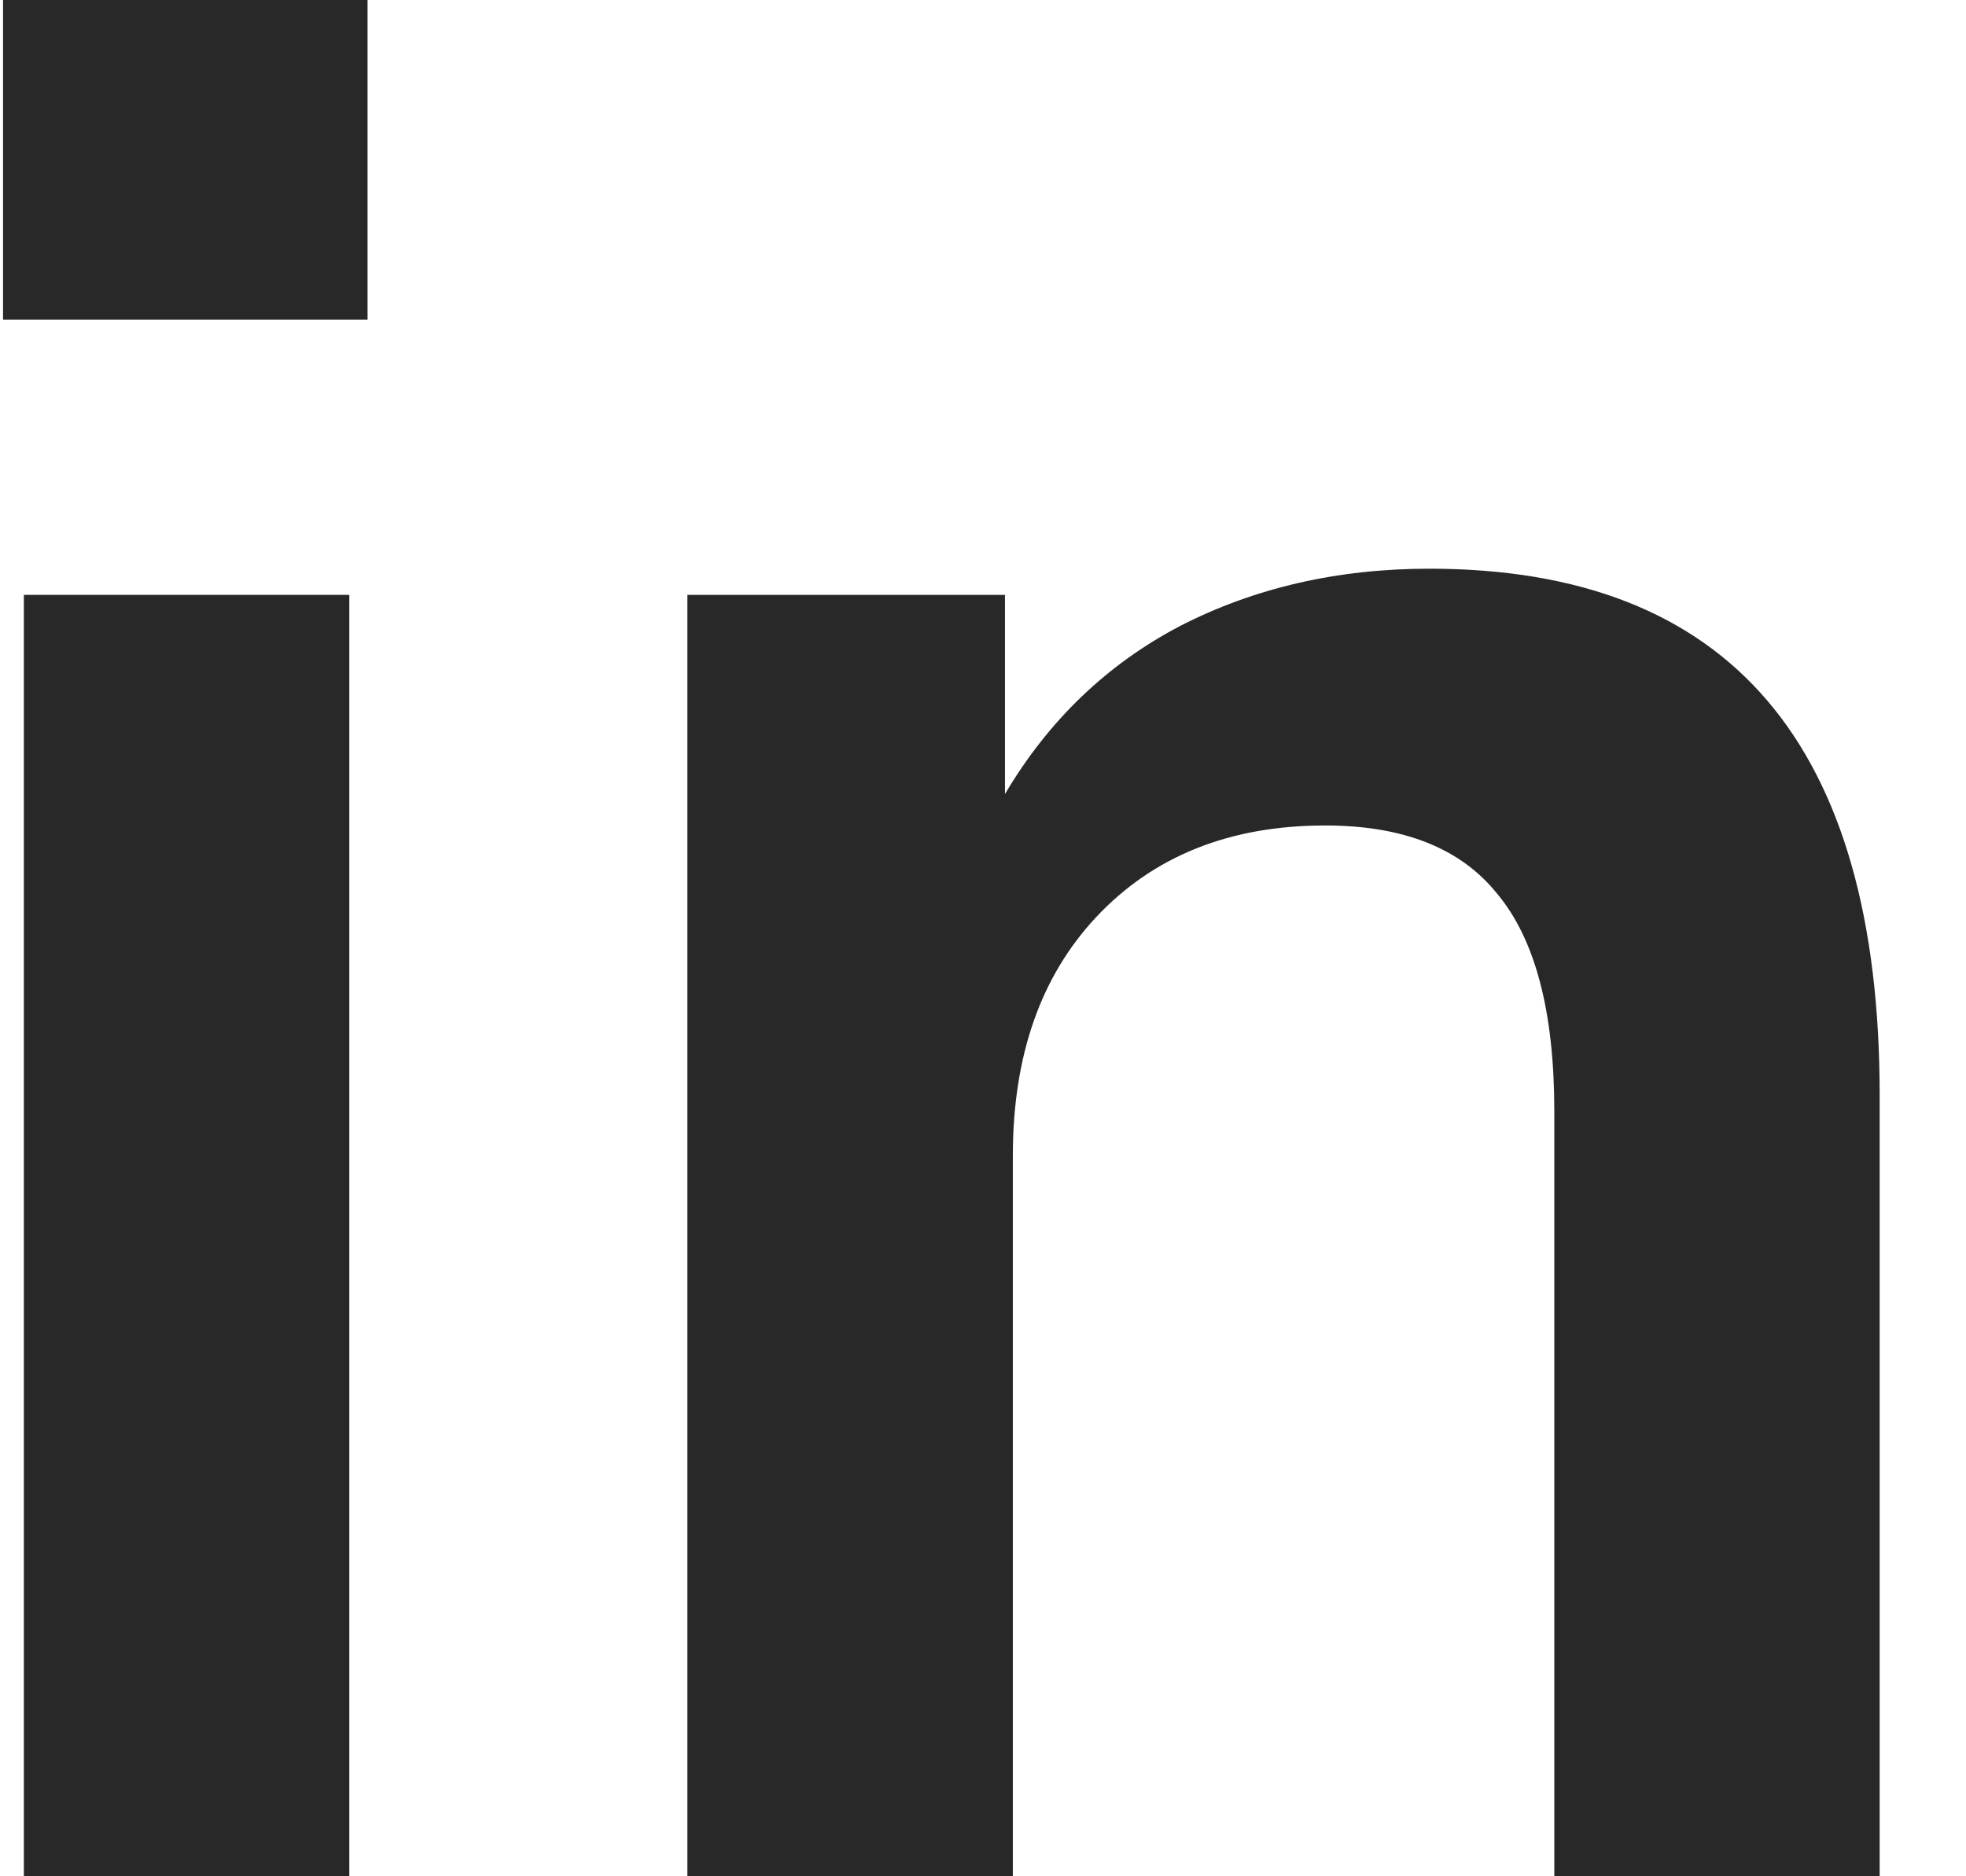 <svg width="22" height="21" viewBox="0 0 22 21" fill="none" xmlns="http://www.w3.org/2000/svg">
<path d="M0.034 3.578V0H4.113V3.578H0.034ZM0.267 21V6.658H3.909V21H0.267Z" fill="#282828"/>
<path d="M7.692 21V6.658H11.246V8.887C11.732 8.066 12.382 7.44 13.198 7.01C14.033 6.58 14.965 6.365 15.995 6.365C19.354 6.365 21.034 8.33 21.034 12.26V21H17.393V12.436C17.393 11.321 17.179 10.51 16.752 10.001C16.344 9.493 15.703 9.239 14.829 9.239C13.761 9.239 12.907 9.581 12.266 10.265C11.644 10.93 11.334 11.82 11.334 12.934V21H7.692Z" fill="#282828"/>
</svg>
